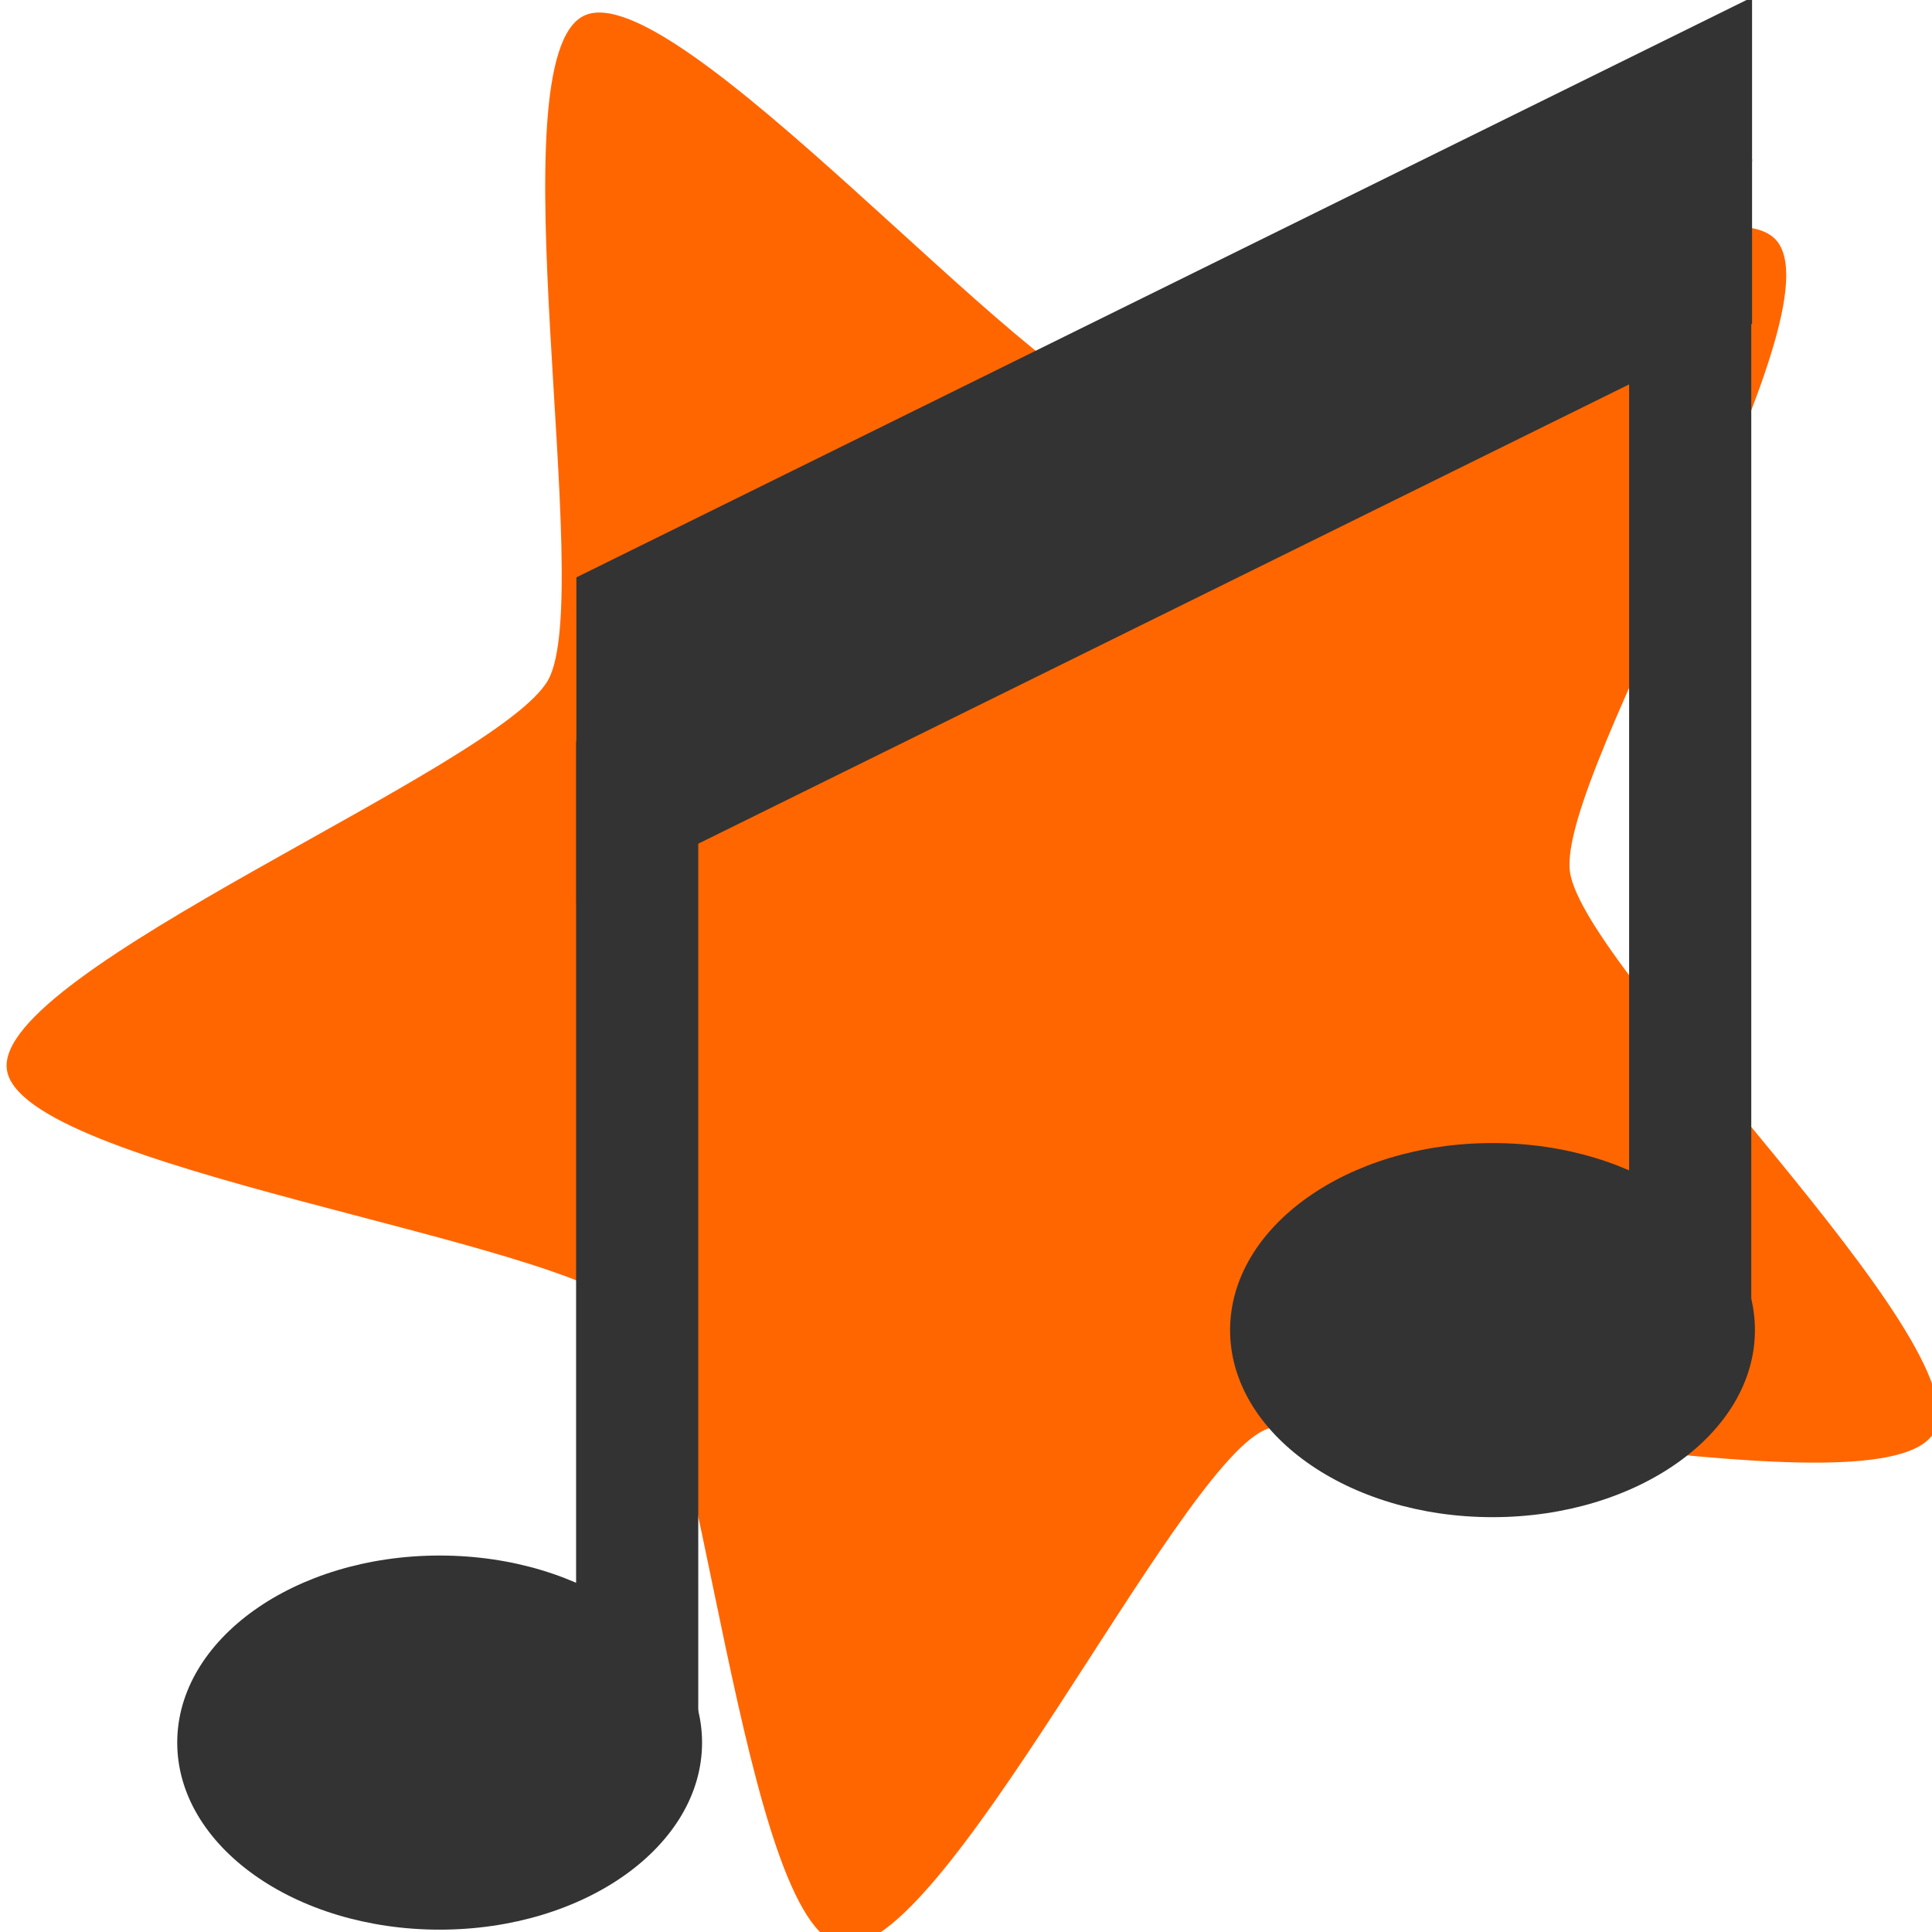 <?xml version="1.0" encoding="UTF-8" standalone="no"?>
<!-- Created with Inkscape (http://www.inkscape.org/) -->

<svg
   xmlns:dc="http://purl.org/dc/elements/1.1/"
   xmlns:cc="http://creativecommons.org/ns#"
   xmlns:rdf="http://www.w3.org/1999/02/22-rdf-syntax-ns#"
   xmlns:svg="http://www.w3.org/2000/svg"
   xmlns="http://www.w3.org/2000/svg"
   xmlns:sodipodi="http://sodipodi.sourceforge.net/DTD/sodipodi-0.dtd"
   xmlns:inkscape="http://www.inkscape.org/namespaces/inkscape"
   width="48"
   height="48"
   viewBox="0 0 12.7 12.7"
   version="1.1"
   id="svg3848"
   inkscape:version="0.92.2 2405546, 2018-03-11"
   sodipodi:docname="notesmain.svg">
  <defs
     id="defs3842" />
  <sodipodi:namedview
     id="base"
     pagecolor="#ffffff"
     bordercolor="#666666"
     borderopacity="1.0"
     inkscape:pageopacity="0.0"
     inkscape:pageshadow="2"
     inkscape:zoom="11.2"
     inkscape:cx="6.9051484"
     inkscape:cy="23.766144"
     inkscape:document-units="px"
     inkscape:current-layer="layer2"
     showgrid="false"
     units="px"
     inkscape:pagecheckerboard="true"
     inkscape:window-width="1841"
     inkscape:window-height="1009"
     inkscape:window-x="1103"
     inkscape:window-y="29"
     inkscape:window-maximized="1" />
  <g
     inkscape:groupmode="layer"
     id="layer2"
     inkscape:label="Layer 2">
    <path
       sodipodi:type="star"
       style="fill:#ff6600;stroke-width:0.206"
       id="path3889"
       sodipodi:sides="5"
       sodipodi:cx="4.69698"
       sodipodi:cy="293.00809"
       sodipodi:r1="6.7210116"
       sodipodi:r2="3.5621362"
       sodipodi:arg1="0.81252329"
       sodipodi:arg2="1.4408418"
       inkscape:flatsided="false"
       inkscape:rounded="0.15"
       inkscape:randomized="0"
       d="m 9.319,297.888 c -0.476,0.451 -3.51,-1.433 -4.16,-1.348 -0.65,0.085 -3.098,2.685 -3.674,2.371 -0.576,-0.314 0.278,-3.781 -0.004,-4.373 -0.282,-0.592 -3.511,-2.117 -3.391,-2.762 0.12,-0.645 3.682,-0.904 4.158,-1.355 0.476,-0.451 0.928,-3.993 1.579,-4.078 0.65,-0.085 1.997,3.222 2.574,3.535 0.576,0.314 4.085,-0.351 4.366,0.241 0.282,0.592 -2.447,2.895 -2.567,3.54 -0.12,0.645 1.596,3.776 1.12,4.227 z"
       transform="matrix(0.958,-0.306,0.313,0.952,-89.451,-271.325)" />
  </g>
  <g
     inkscape:label="Layer 1"
     inkscape:groupmode="layer"
     id="layer1"
     transform="translate(0,-284.3)">
    <g
       id="g3887"
       transform="matrix(1,0,0,1.073,0.291,-21.088)"
       inkscape:export-filename="/home/jom/Programming/python-music/res/note.png"
       inkscape:export-xdpi="96"
       inkscape:export-ydpi="96">
      <ellipse
         ry="1.146"
         rx="1.725"
         cy="295.287"
         cx="2.599"
         id="path3850"
         style="fill:#333333;stroke-width:0.265" />
      <ellipse
         style="fill:#333333;stroke-width:0.265"
         id="ellipse3852"
         cx="9.52"
         cy="292.76"
         rx="1.725"
         ry="1.146" />
      <rect
         y="286.488"
         x="10.418"
         height="6.307"
         width="0.803"
         id="rect3854"
         style="fill:#333333;stroke-width:0.238" />
      <rect
         style="fill:#333333;stroke-width:0.234"
         id="rect3856"
         width="0.803"
         height="6.095"
         x="3.496"
         y="289.157" />
      <rect
         transform="matrix(0.909,-0.418,0,1,0,0)"
         y="290.749"
         x="3.848"
         height="1.008"
         width="8.502"
         id="rect3858"
         style="fill:#333333;stroke-width:0.281" />
      <rect
         style="fill:#333333;stroke-width:0.281"
         id="rect3860"
         width="8.502"
         height="1.008"
         x="3.848"
         y="289.757"
         transform="matrix(0.909,-0.418,0,1,0,0)" />
    </g>
  </g>
</svg>
